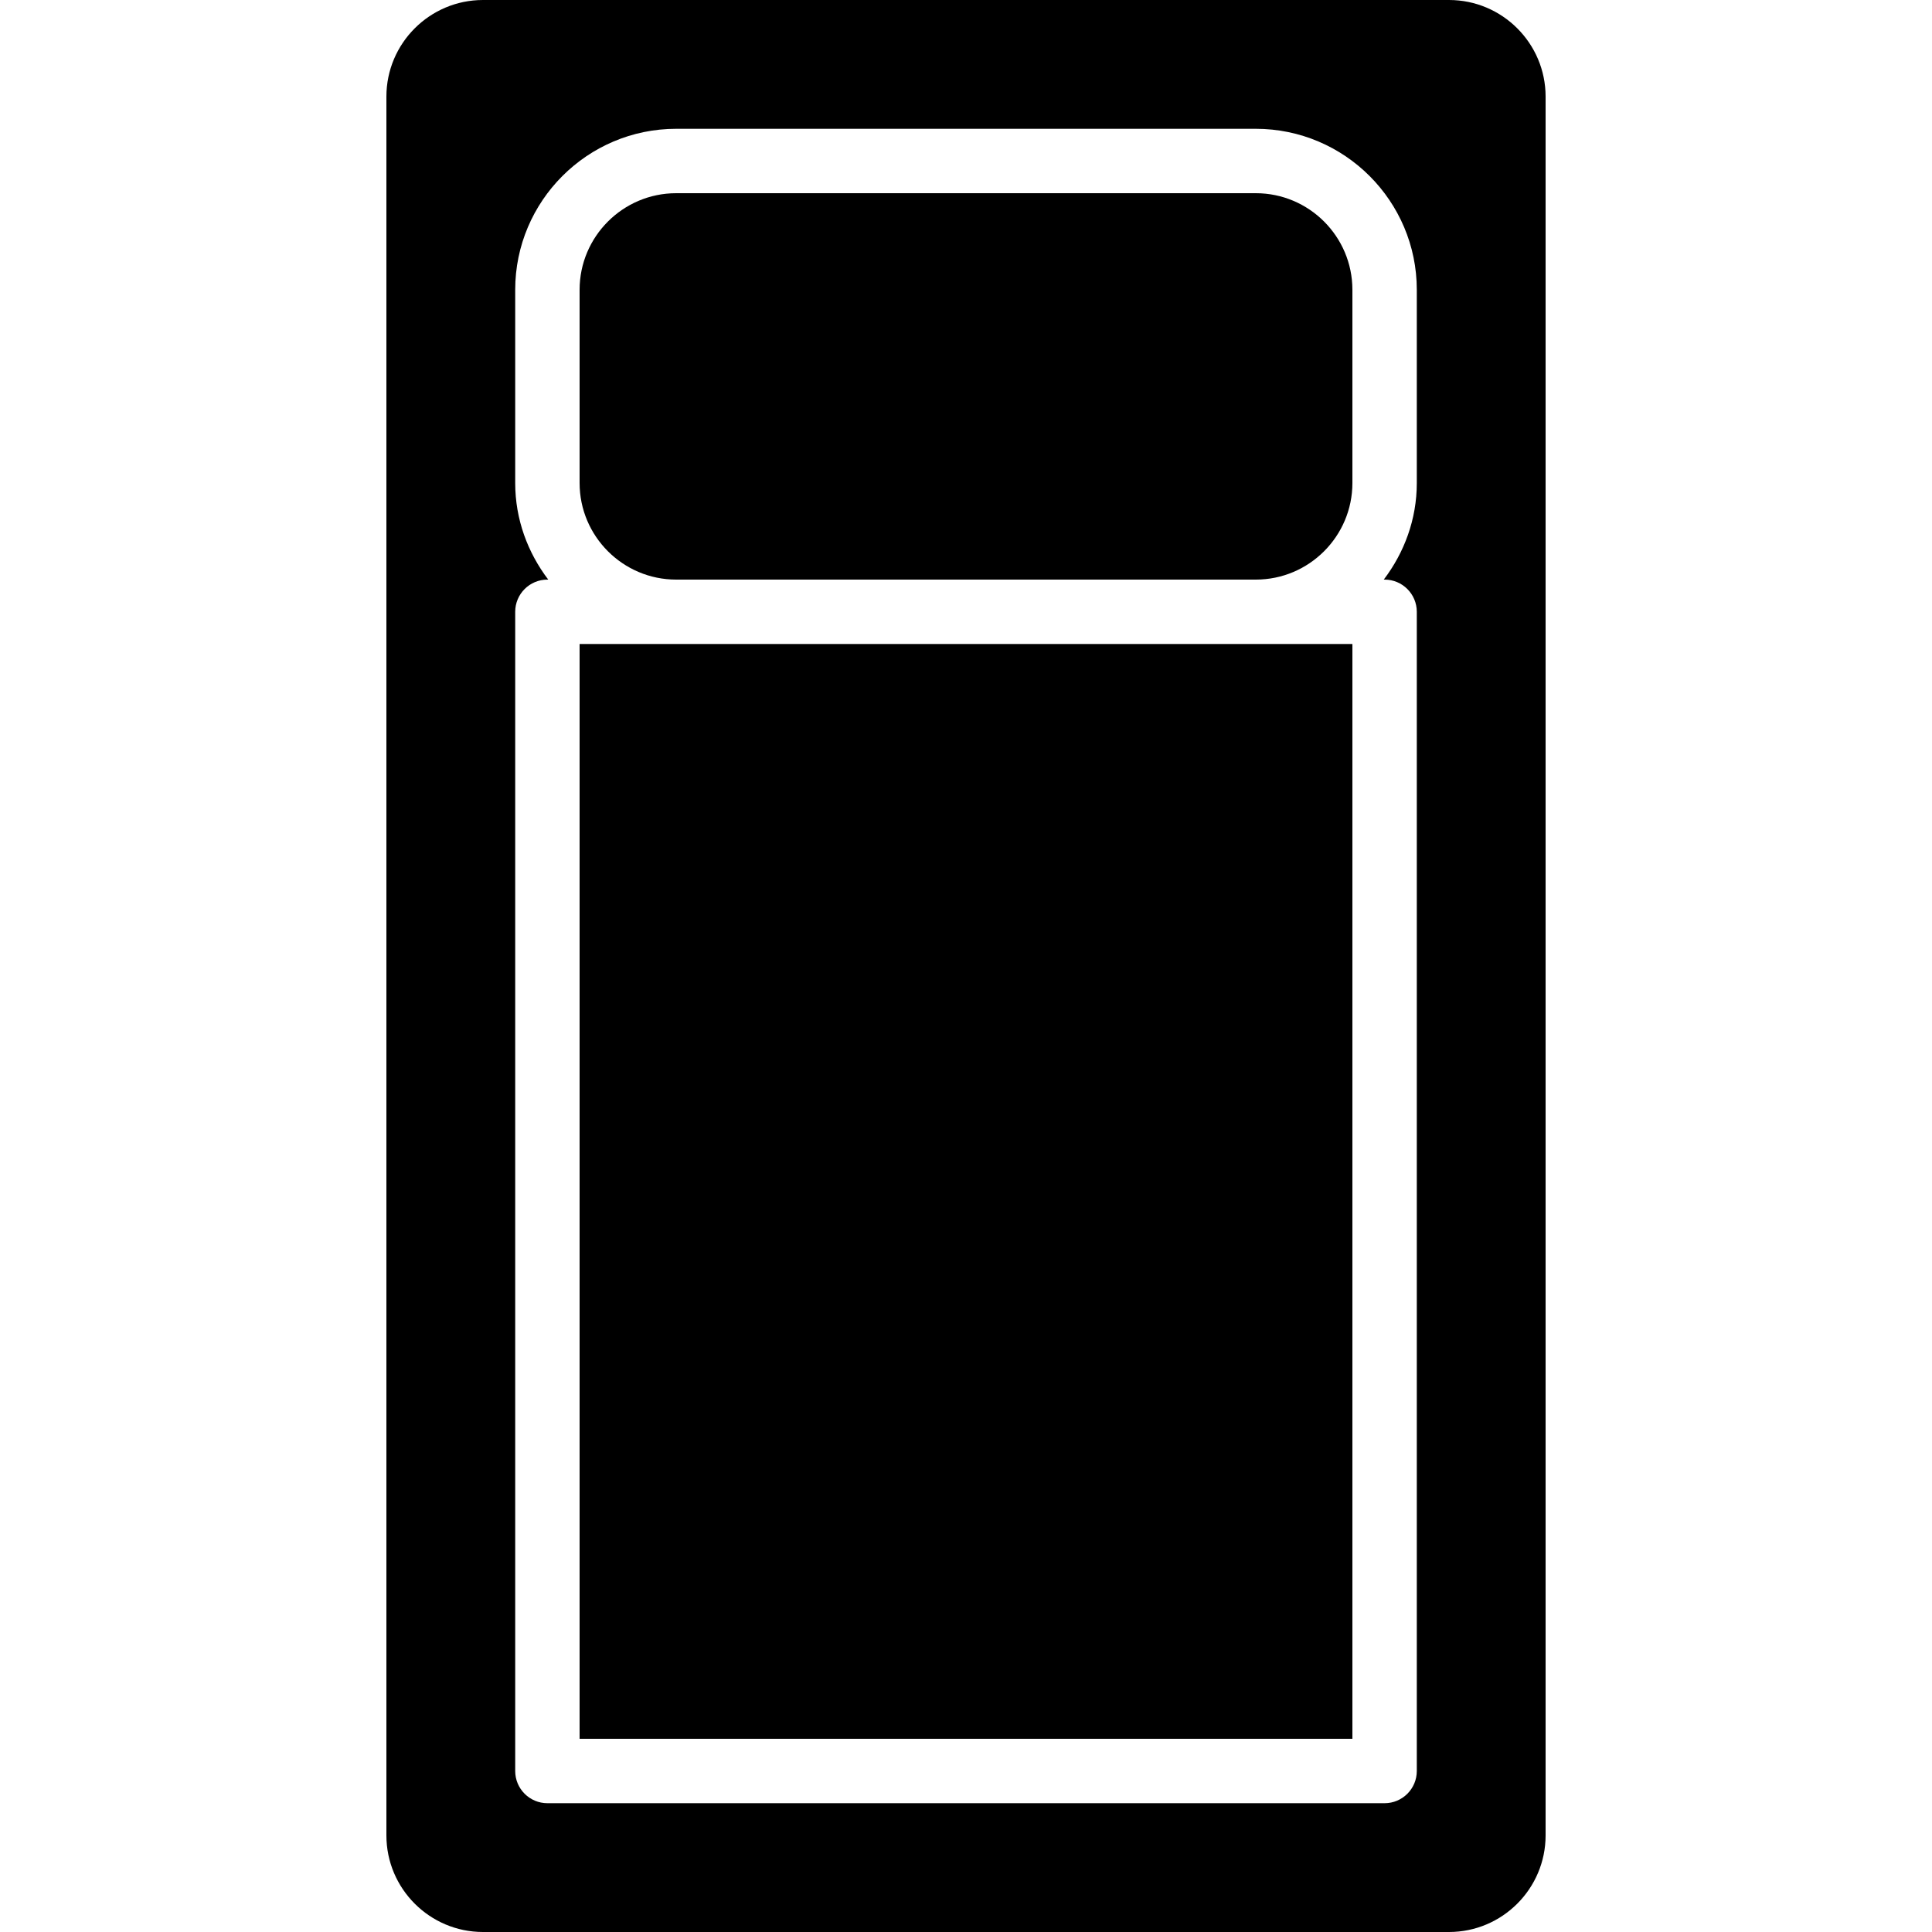<?xml version="1.0" encoding="iso-8859-1"?>
<!-- Generator: Adobe Illustrator 19.2.1, SVG Export Plug-In . SVG Version: 6.00 Build 0)  -->
<svg version="1.1" xmlns="http://www.w3.org/2000/svg" xmlns:xlink="http://www.w3.org/1999/xlink" x="0px" y="0px"
	 viewBox="0 0 30 30" style="enable-background:new 0 0 30 30;" xml:space="preserve">
<g id="Armchair_1">
</g>
<g id="Armchair_2">
</g>
<g id="Armchair_3">
</g>
<g id="Armchair_4">
</g>
<g id="Sofa_1">
</g>
<g id="Sofa_2">
</g>
<g id="Sofa_3">
</g>
<g id="Sofa_4">
</g>
<g id="Sofa_5">
</g>
<g id="Sofa_6">
</g>
<g id="Desk_1">
</g>
<g id="Desk_2">
</g>
<g id="Desk_3">
</g>
<g id="Lamp">
</g>
<g id="Bed_1">
	<g>
		<polygon points="10.5,10 9,10 9,27 21,27 21,10 19.5,10 		"/>
		<path d="M21,7.5v-3C21,3.673,20.327,3,19.5,3h-9C9.673,3,9,3.673,9,4.5v3C9,8.327,9.673,9,10.5,9h9C20.327,9,21,8.327,21,7.5z"/>
		<path d="M22.5,0h-15C6.673,0,6,0.673,6,1.5v27C6,29.327,6.673,30,7.5,30h15c0.827,0,1.5-0.673,1.5-1.5v-27
			C24,0.673,23.327,0,22.5,0z M22,7.5c0,0.565-0.195,1.081-0.513,1.5H21.5C21.776,9,22,9.224,22,9.5v18c0,0.276-0.224,0.5-0.5,0.5
			h-13C8.224,28,8,27.776,8,27.5v-18C8,9.224,8.224,9,8.5,9h0.013C8.195,8.581,8,8.065,8,7.5v-3C8,3.122,9.121,2,10.5,2h9
			C20.879,2,22,3.122,22,4.5V7.5z"/>
	</g>
</g>
<g id="Bunk_Beds">
</g>
<g id="Bed_2">
</g>
<g id="Bed_3">
</g>
<g id="Bed_4">
</g>
<g id="Bed_5">
</g>
<g id="Table_1">
</g>
<g id="Table_2">
</g>
<g id="Table_3">
</g>
<g id="Table_4">
</g>
<g id="Rug_1">
</g>
<g id="Rug_2">
</g>
<g id="Rug_3">
</g>
<g id="Tub_1">
</g>
<g id="Tub_2">
</g>
<g id="Jacuzzi">
</g>
<g id="Corner_Tub">
</g>
<g id="Shower_Tray">
</g>
<g id="Sink_1">
</g>
<g id="Sink_2">
</g>
<g id="Toilette">
</g>
<g id="Stove">
</g>
<g id="Kitchen_Sink">
</g>
<g id="Island">
</g>
<g id="Eat-in_Kitchen">
</g>
<g id="Tv_Stand">
</g>
</svg>
